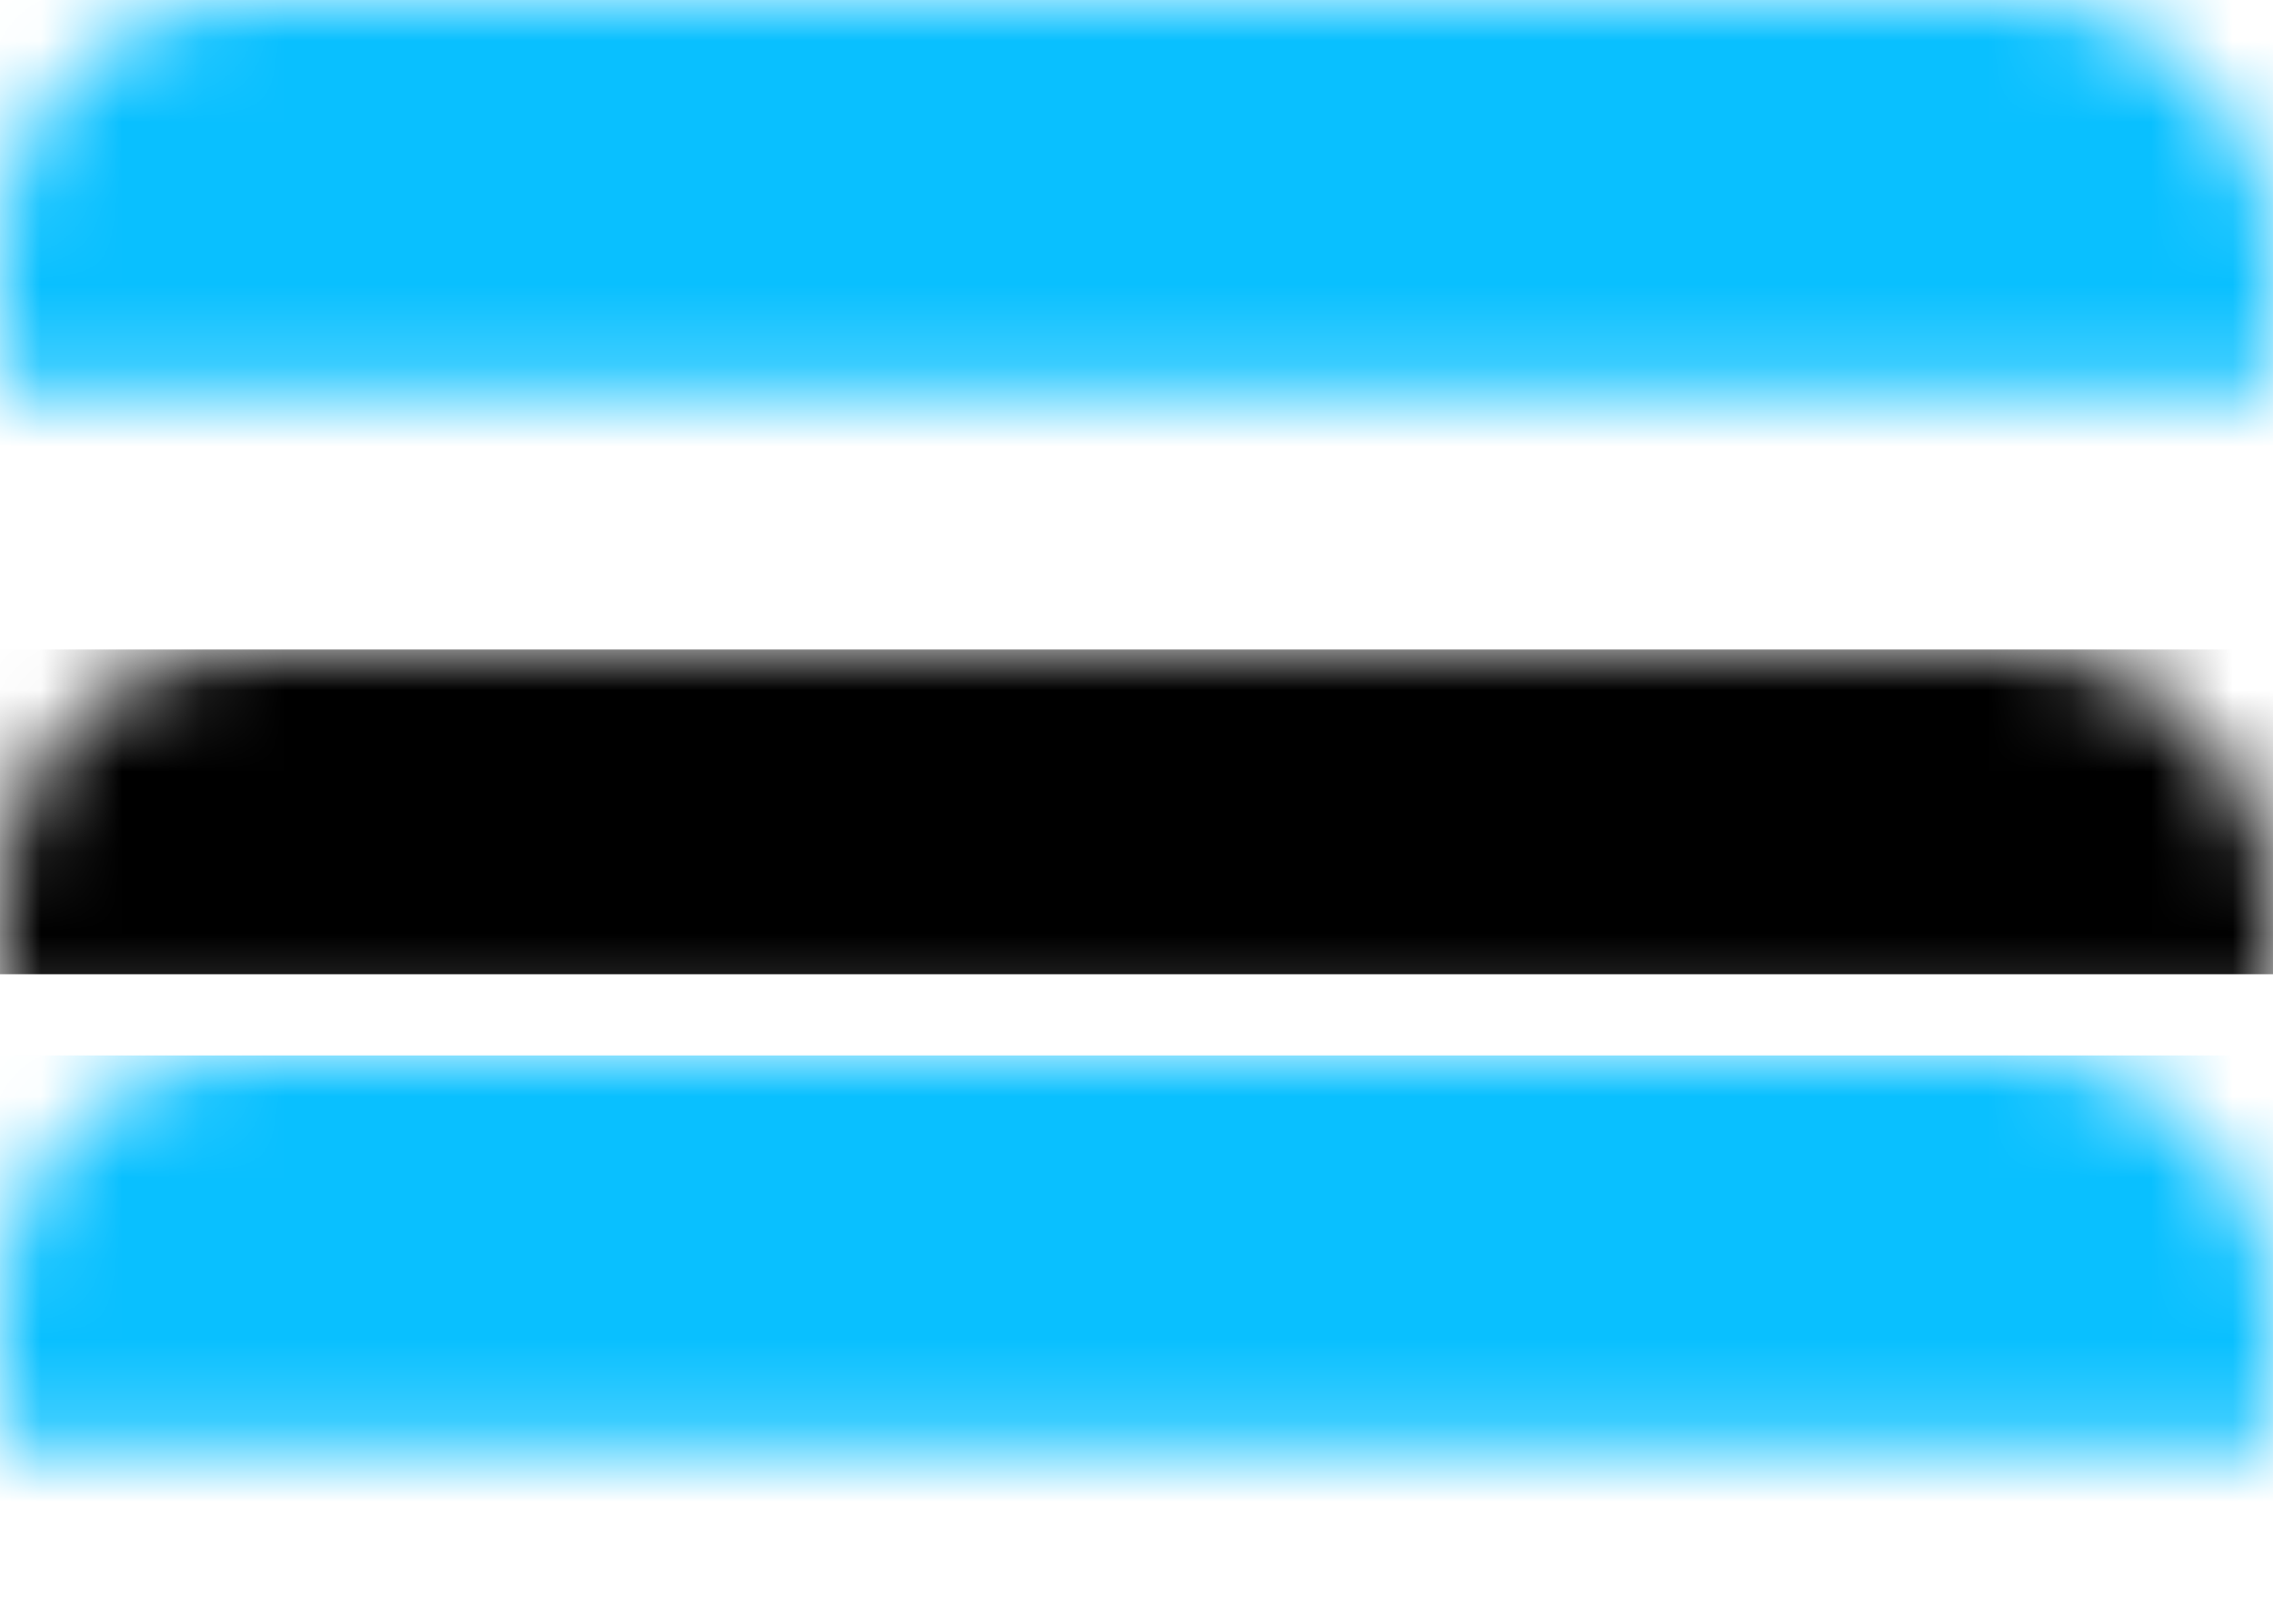 <?xml version="1.0" encoding="UTF-8"?>
<svg width="28px" height="20px" viewBox="0 0 28 20" version="1.1" xmlns="http://www.w3.org/2000/svg" xmlns:xlink="http://www.w3.org/1999/xlink">
    <title>Group 8</title>
    <defs>
        <rect id="path-1" x="0" y="0" width="28" height="20" rx="3"></rect>
    </defs>
    <g id="Symbols" stroke="none" stroke-width="1" fill="none" fill-rule="evenodd">
        <g id="Group-8">
            <mask id="mask-2" fill="white">
                <use xlink:href="#path-1"></use>
            </mask>
            <g id="a"></g>
            <rect id="Rectangle" fill="#000000" mask="url(#mask-2)" x="0" y="8" width="28" height="4"></rect>
            <rect id="Rectangle" fill="#09C0FF" mask="url(#mask-2)" x="0" y="0" width="28" height="7"></rect>
            <rect id="Rectangle-Copy-4" fill="#09C0FF" mask="url(#mask-2)" x="0" y="13" width="28" height="7"></rect>
        </g>
    </g>
</svg>